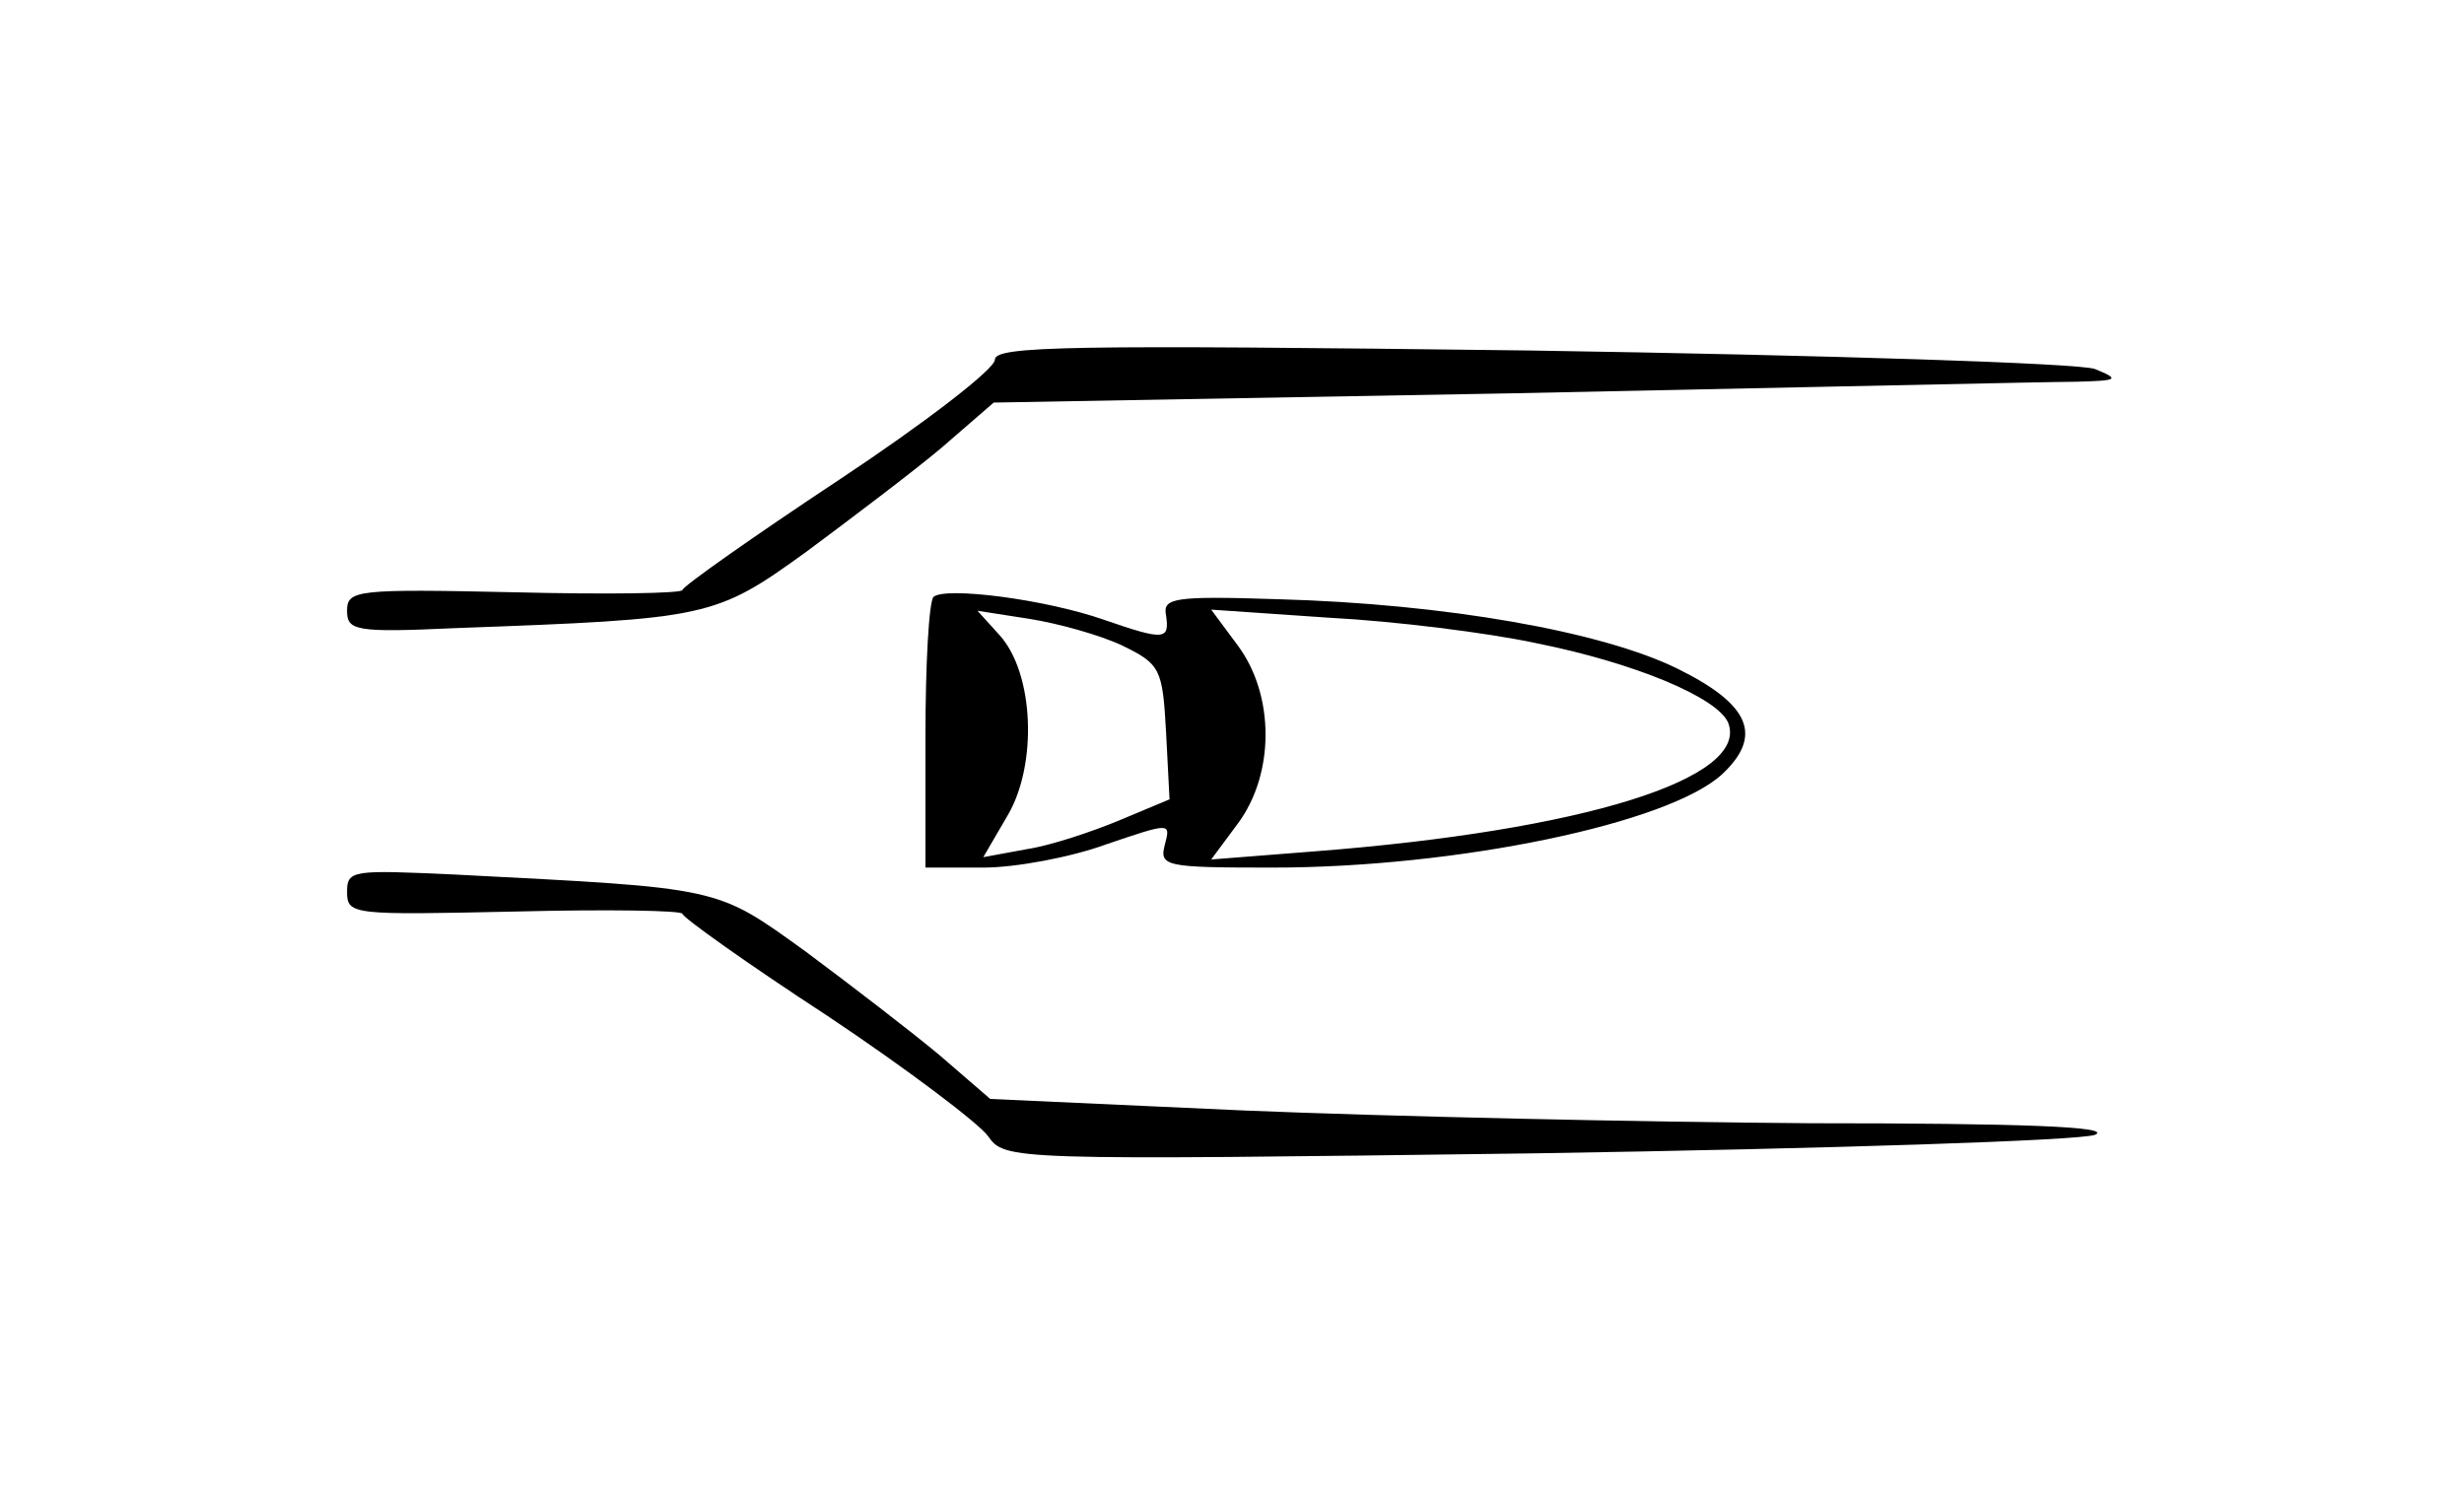 <?xml version="1.0" standalone="no"?>
<!DOCTYPE svg PUBLIC "-//W3C//DTD SVG 20010904//EN"
 "http://www.w3.org/TR/2001/REC-SVG-20010904/DTD/svg10.dtd">
<svg version="1.0" xmlns="http://www.w3.org/2000/svg"
 width="213pt" height="130pt" viewBox="0 0 213 130"
 preserveAspectRatio="xMidYMid meet">
<g transform="translate(0,130) scale(0.1,-0.1)"
fill="#000000" stroke="none">
<path d="M860 989 c0 -8 -61 -55 -135 -104 -74 -49 -135 -92 -135 -95 0 -3
-65 -4 -145 -2 -137 3 -145 2 -145 -16 0 -17 7 -19 93 -15 220 8 225 9 304 66
39 29 92 69 117 90 l45 39 448 8 c246 5 466 10 488 10 36 1 38 2 16 11 -13 5
-231 12 -488 16 -400 5 -463 4 -463 -8z"/>
<path d="M807 784 c-4 -4 -7 -58 -7 -121 l0 -113 50 0 c28 0 76 9 106 20 56
19 56 19 51 0 -5 -19 0 -20 93 -20 159 0 343 38 389 81 35 33 24 60 -39 91
-65 32 -200 56 -345 60 -91 3 -100 1 -97 -14 3 -21 -1 -22 -53 -4 -51 18 -138
29 -148 20z m163 -42 c33 -16 35 -20 38 -75 l3 -58 -43 -18 c-24 -10 -60 -22
-80 -25 l-38 -7 21 36 c26 44 23 123 -7 156 l-19 21 45 -7 c25 -4 61 -14 80
-23z m358 2 c85 -17 157 -47 166 -69 18 -48 -125 -93 -358 -111 l-89 -7 23 31
c32 43 32 111 0 154 l-23 31 102 -7 c57 -3 137 -13 179 -22z"/>
<path d="M300 529 c0 -20 5 -20 145 -17 80 2 145 1 145 -2 0 -3 56 -43 125
-88 69 -46 131 -93 139 -104 15 -21 16 -21 474 -15 253 4 470 11 483 16 16 7
-63 10 -246 10 -148 1 -369 6 -489 11 l-220 10 -44 38 c-24 20 -76 60 -115 89
-79 57 -72 55 -304 67 -88 4 -93 4 -93 -15z"/>
</g>
</svg>
